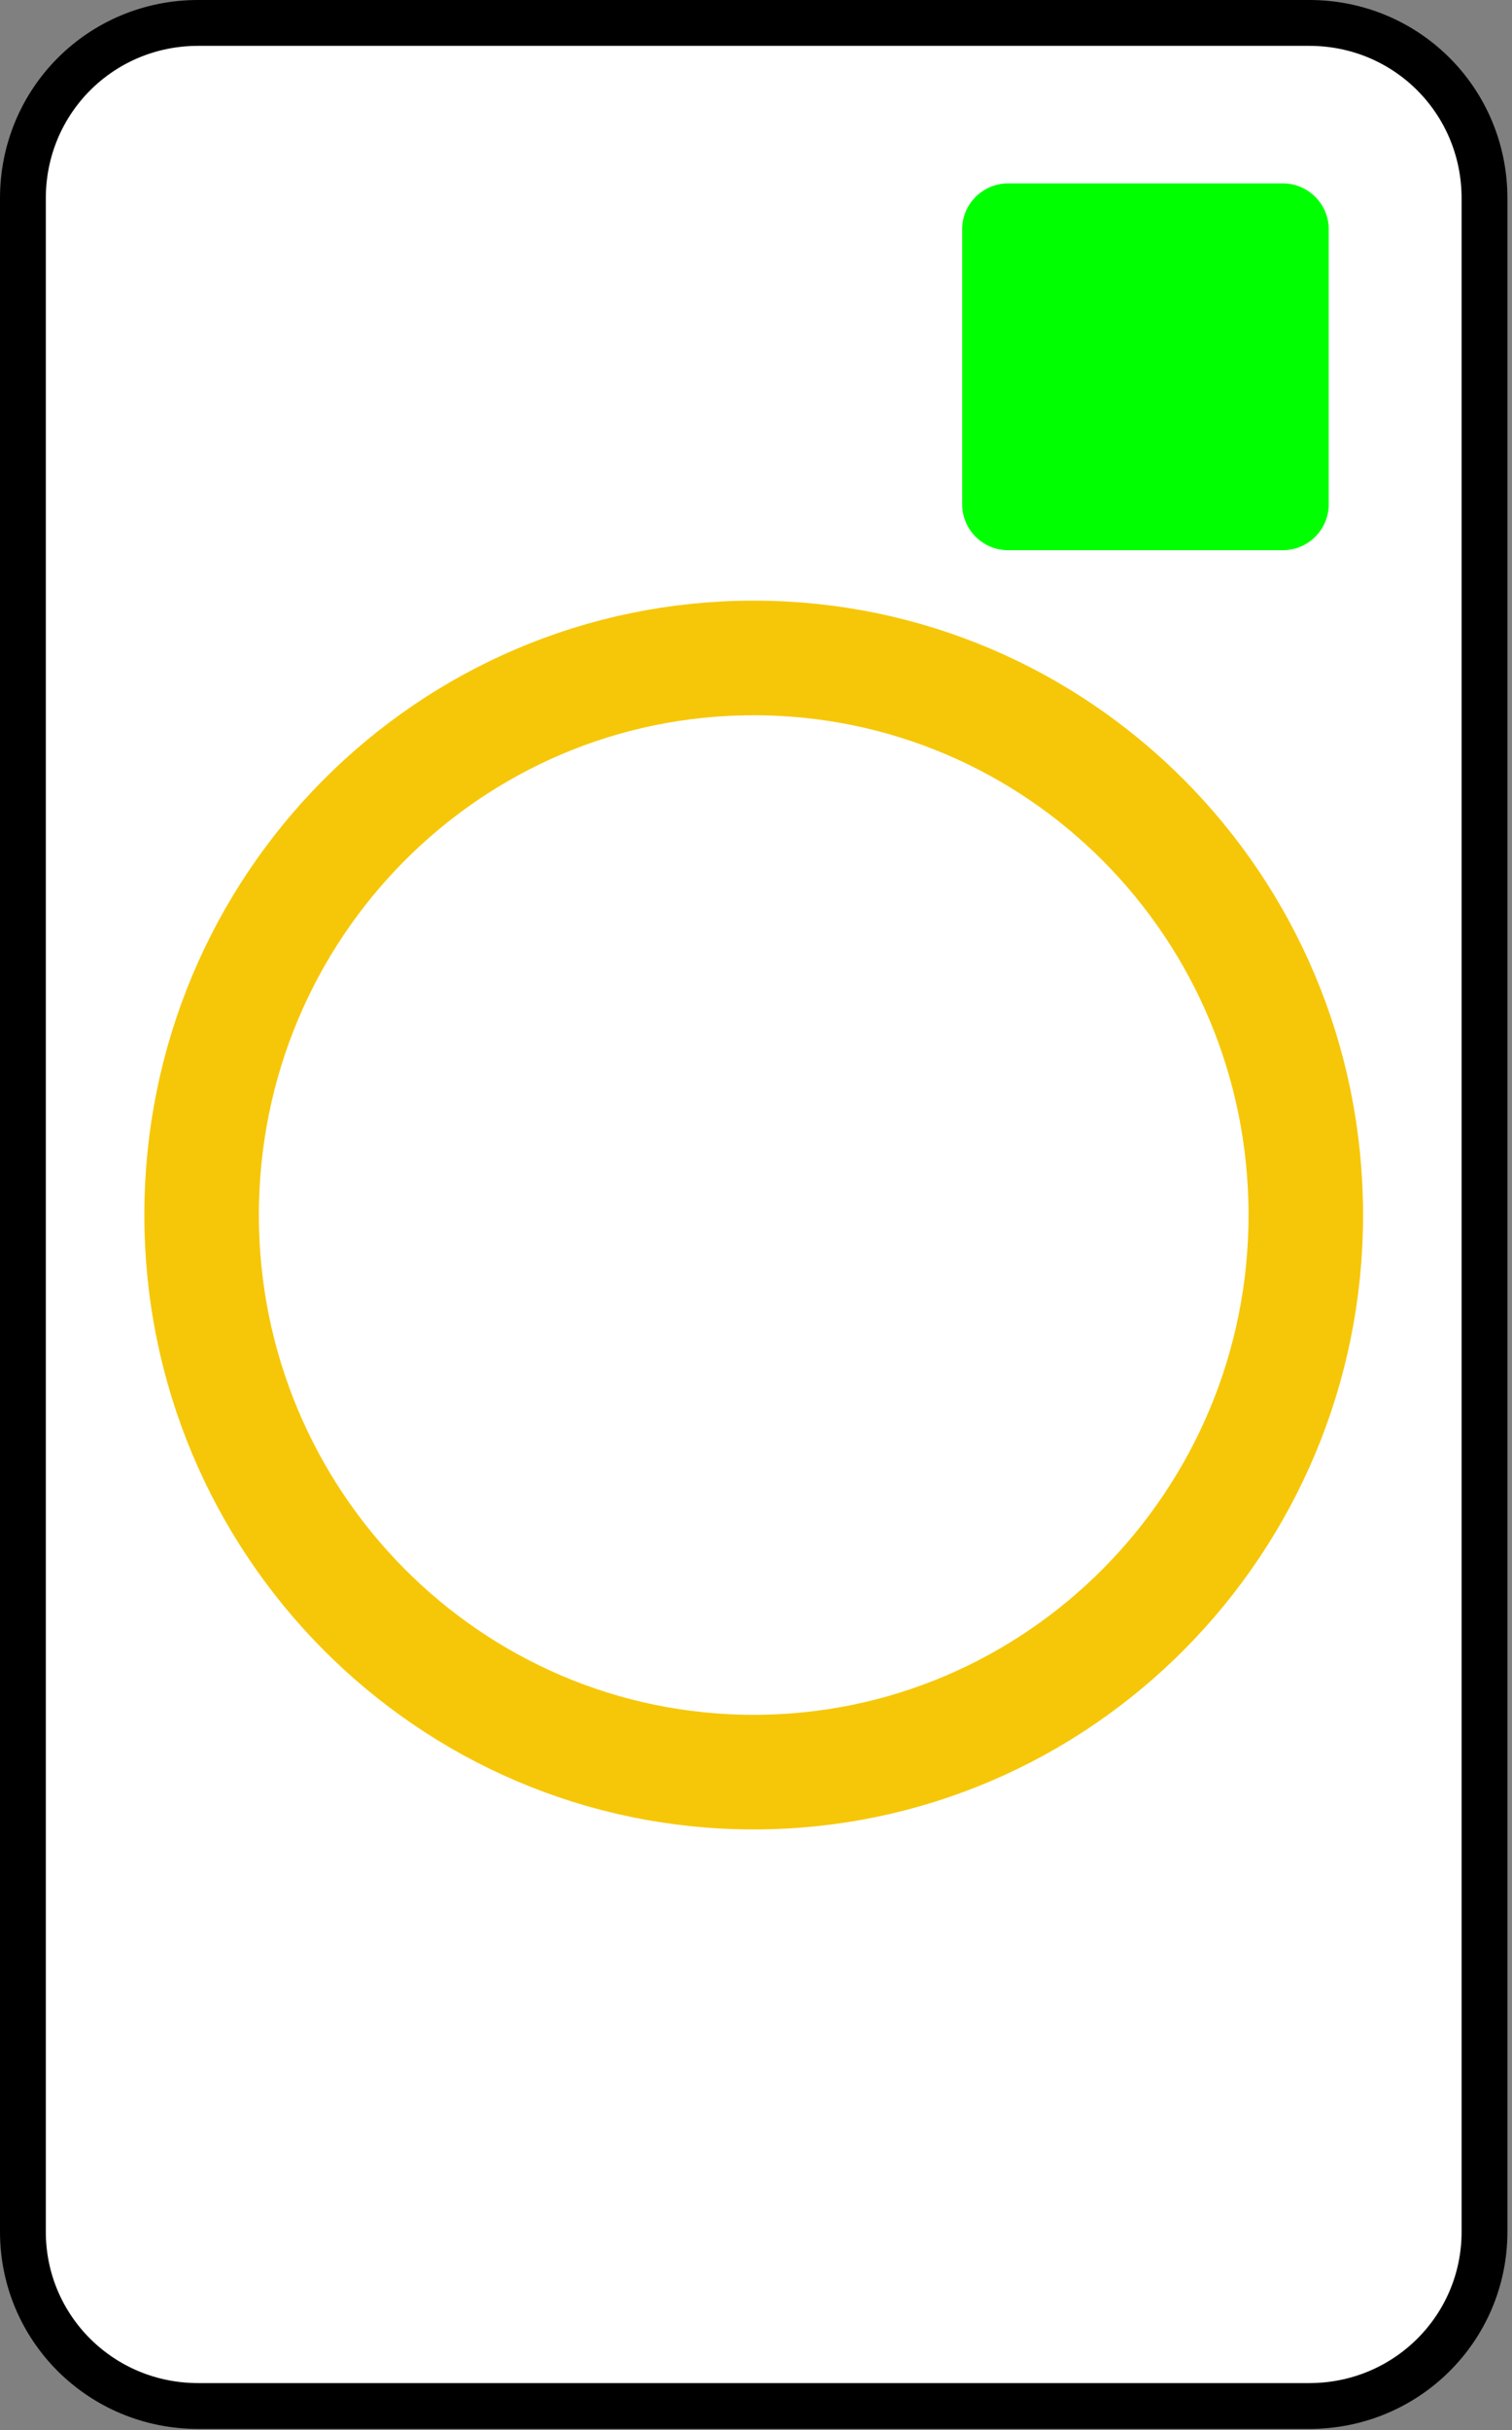 <svg version="1.2" xmlns="http://www.w3.org/2000/svg" viewBox="0 0 132 212" width="132" height="212">
	<rect x="0" y="0" width="132" height="212" fill="#808080" stroke="none"/>
	<title>Zener_Circle_Card-svg</title>
	<style>
		.s0 { fill: #ffffff;stroke: #000000;stroke-linecap: round;stroke-linejoin: round;stroke-width: 4 } 
		.s1 { fill: none;stroke: #f6c708;stroke-linecap: round;stroke-linejoin: round;stroke-width: 10 } 
		.s2 { fill: #00ff00 } 
	</style>
	<g id="g1937">
		<path id="rect2091" class="s0" d="m17.3 2h97c8.5 0 15.3 6.8 15.3 15.3v177.4c0 8.4-6.8 15.2-15.3 15.2h-97c-8.5 0-15.3-6.8-15.3-15.2v-177.4c0-8.5 6.8-15.3 15.3-15.3z"/>
		<path id="path2093" fill-rule="evenodd" class="s1" d="m114 106c0 26.8-21.6 48.6-48.2 48.6-26.6 0-48.2-21.8-48.2-48.6 0-26.9 21.6-48.6 48.2-48.6 26.6 0 48.2 21.7 48.2 48.6z"/>
		<path id="모양 2" class="s2" d="m84 20c0-2.2 1.8-4 4-4h24c2.2 0 4 1.8 4 4v24c0 2.2-1.8 4-4 4h-24c-2.2 0-4-1.8-4-4z"/>
	</g>
</svg>